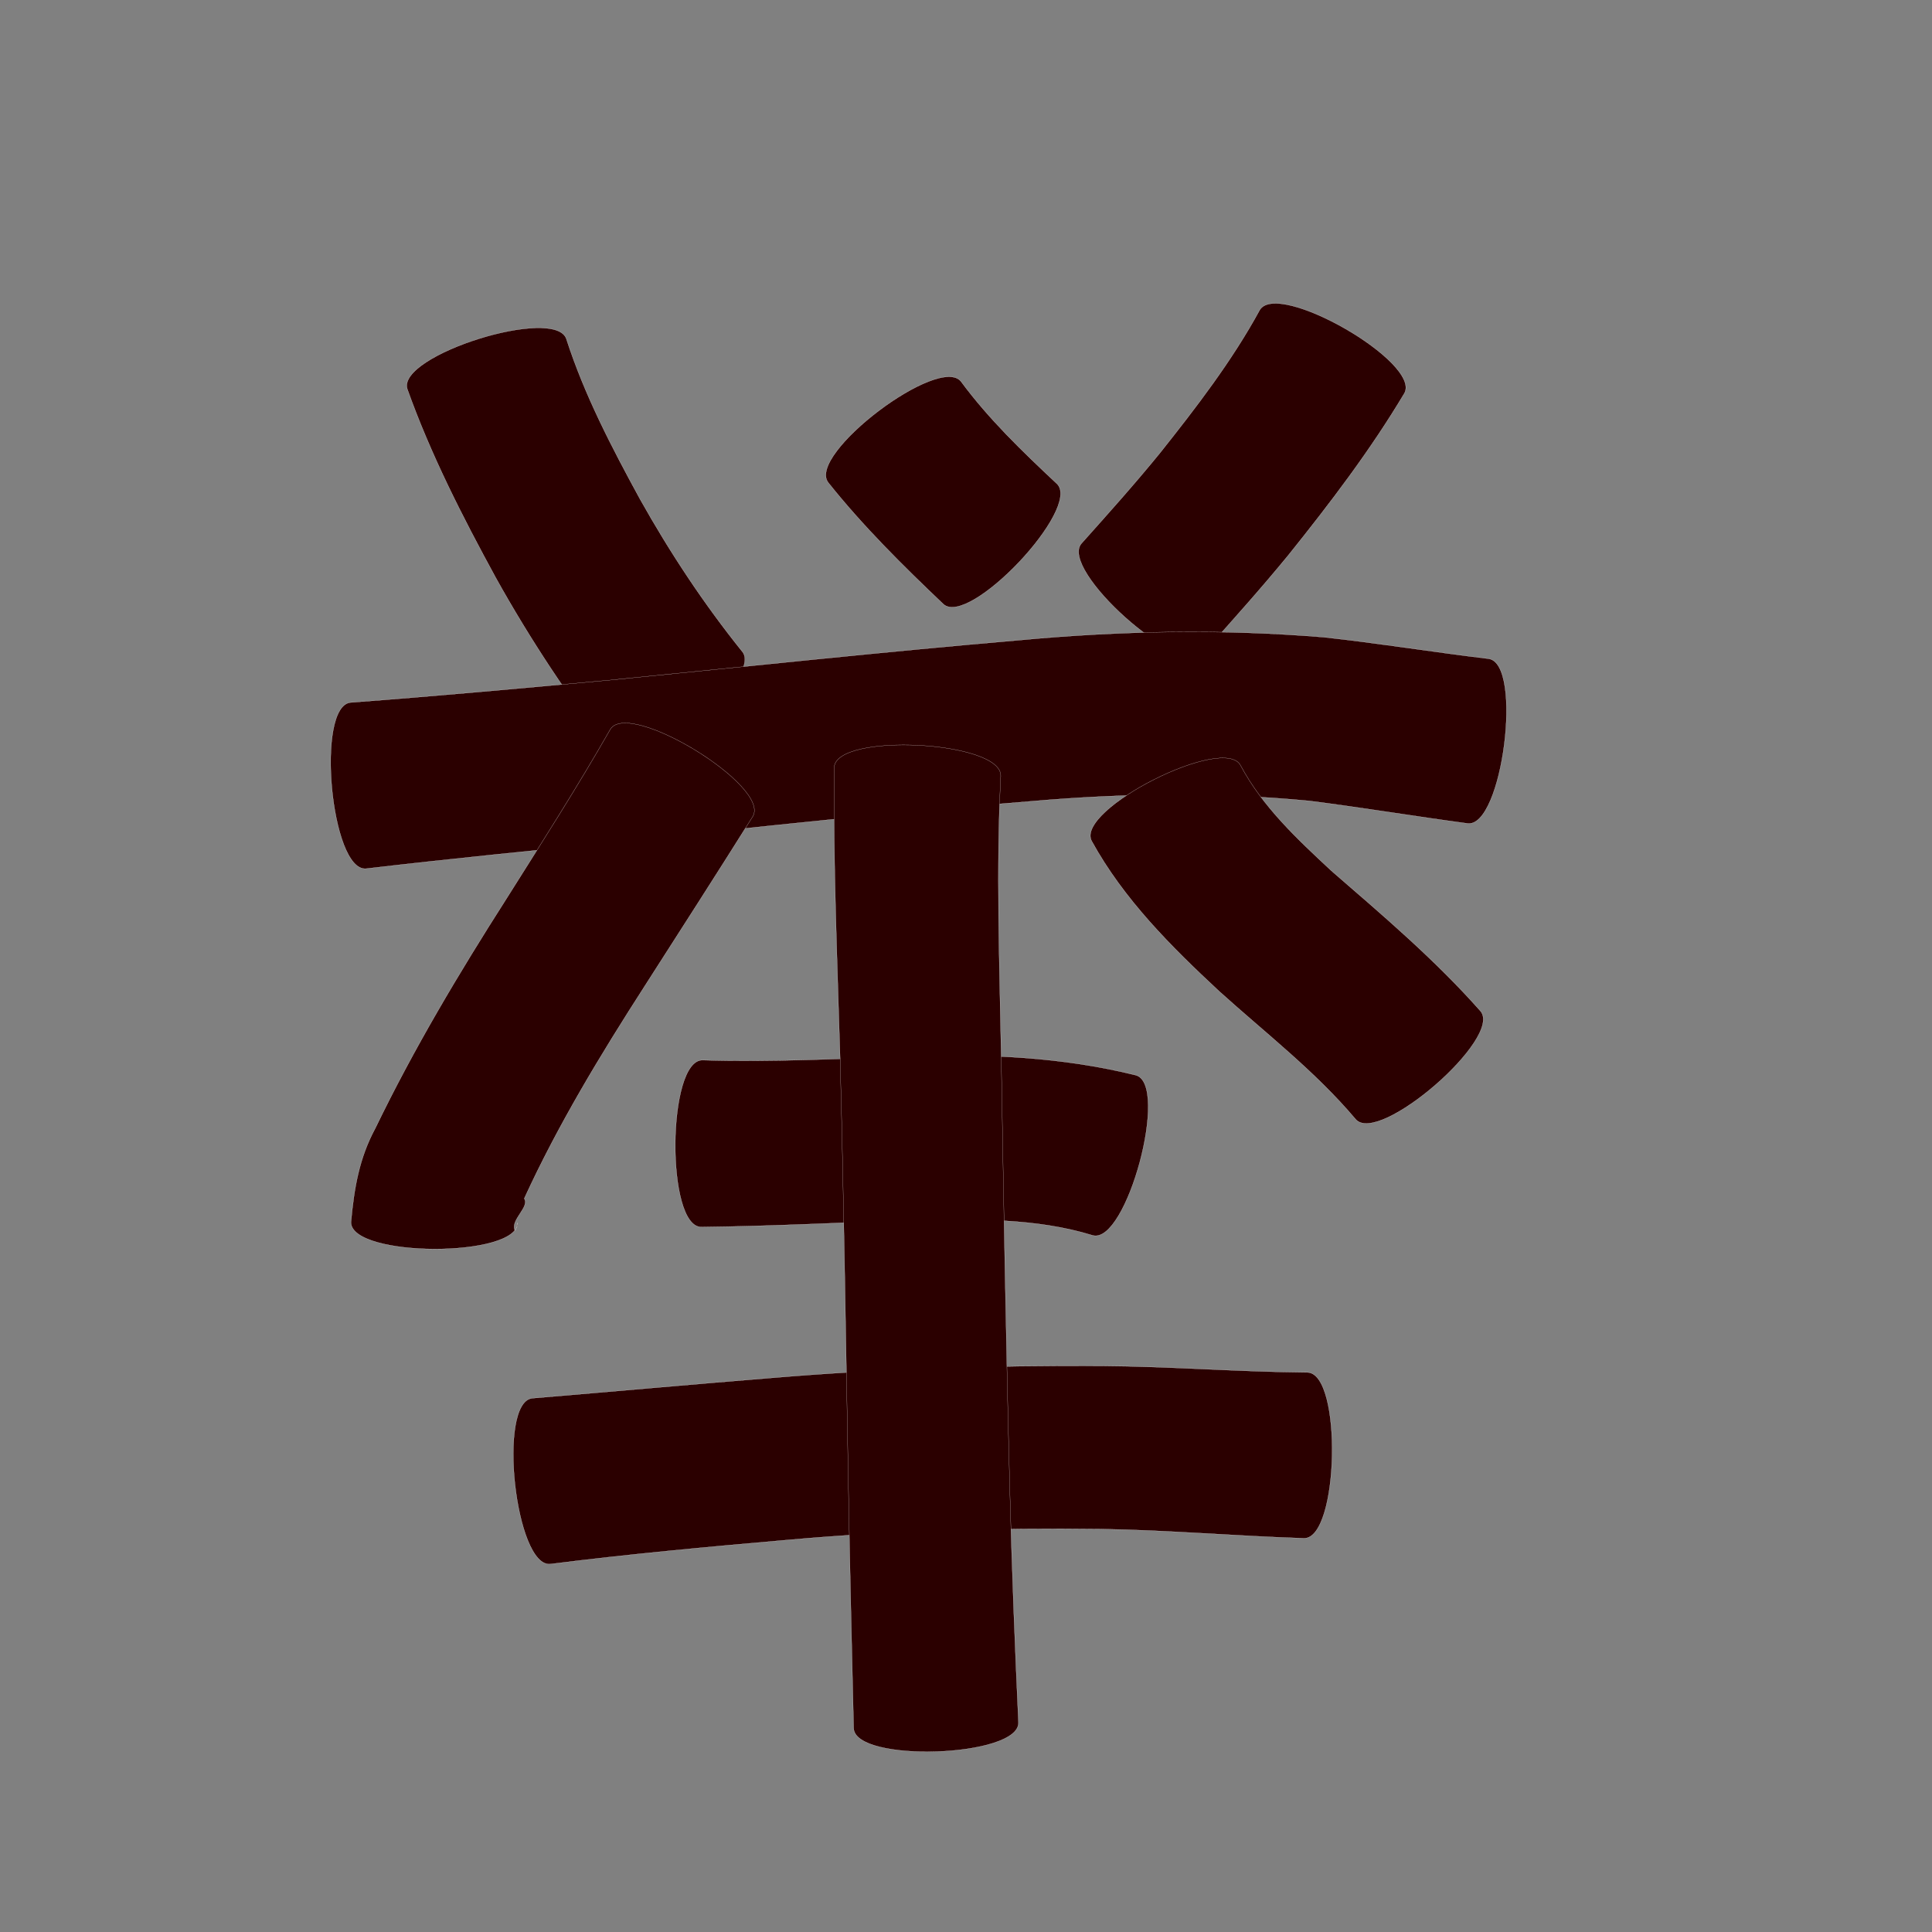 <?xml version="1.0" encoding="utf-8" ?>

<!DOCTYPE svg PUBLIC "-//W3C//DTD SVG 1.1//EN" 
  "http://www.w3.org/Graphics/SVG/1.1/DTD/svg11.dtd">
<svg 
    xmlns="http://www.w3.org/2000/svg"
    xmlns:xlink="http://www.w3.org/1999/xlink"
    xmlns:sodipodi="http://sodipodi.sourceforge.net/DTD/sodipodi-0.dtd"
    xmlns:inkscape="http://www.inkscape.org/namespaces/inkscape"
    width="1024" height="1024" id="U4E3E">
<rect width="100%" height="100%" fill="#808080" stroke="none"/>
<path d="m 9516.231,25779.764 c 9.598,29.733 24.133,57.535 39.049,84.875 15.9,28.347 33.849,55.514 54.23,80.832 11.52,14.604 -57.324,68.91 -68.844,54.306 l 0,0 c -22.93,-29.542 -43.628,-60.751 -61.829,-93.437 -17.669,-32.394 -34.554,-65.344 -46.969,-100.172 -5.601,-17.896 78.762,-44.3 84.364,-26.404 z" id="path9791" inkscape:connector-curvature="0" style="fill:#2b0000;fill-opacity:1;fill-rule:nonzero;stroke:#f9f9f9;stroke-width:0.1;stroke-miterlimit:4;stroke-dasharray:none" transform="translate(-9216, -25600)"/><path d="m 9725.444,25802.316 c 14.735,19.943 32.693,37.16 50.72,54.067 13.524,12.777 -46.708,76.528 -60.231,63.751 l 0,0 c -21.44,-20.39 -42.534,-41.237 -60.994,-64.425 -11.326,-14.957 59.179,-68.349 70.505,-53.393 z" id="path9793" inkscape:connector-curvature="0" style="fill:#2b0000;fill-opacity:1;fill-rule:nonzero;stroke:#f9f9f9;stroke-width:0.1;stroke-miterlimit:4;stroke-dasharray:none" transform="translate(-9216, -25600)"/><path d="m 9960.336,25808.494 c -18.049,30.254 -39.405,58.262 -61.415,85.696 -14.467,17.664 -29.716,34.657 -44.929,51.673 -12.274,13.735 -77.022,-44.127 -64.748,-57.862 l 0,0 c 14.136,-15.825 28.308,-31.627 41.705,-48.091 19.108,-24.051 37.946,-48.504 52.702,-75.546 9.361,-16.268 86.046,27.863 76.685,44.13 z" id="path9795" inkscape:connector-curvature="0" style="fill:#2b0000;fill-opacity:1;fill-rule:nonzero;stroke:#f9f9f9;stroke-width:0.1;stroke-miterlimit:4;stroke-dasharray:none" transform="translate(-9216, -25600)"/><path d="m 9401.825,25972.339 c 45.614,-3.426 91.171,-7.607 136.72,-11.803 72.383,-7.161 144.693,-14.981 217.167,-21.178 53.865,-5.083 107.893,-6.057 161.8,-1.629 29.231,3.161 58.248,7.926 87.439,11.415 18.519,2.355 7.415,89.651 -11.103,87.296 l 0,0 c -28.036,-3.769 -55.942,-8.408 -84.005,-11.965 -48.947,-4.686 -98.073,-4.072 -147.066,0.19 -72.104,5.773 -144.017,13.451 -215.927,21.254 -45.627,4.672 -91.281,9.124 -136.834,14.479 -18.68,1.738 -26.872,-86.321 -8.191,-88.059 z" id="path9797" inkscape:connector-curvature="0" style="fill:#2b0000;fill-opacity:1;fill-rule:nonzero;stroke:#f9f9f9;stroke-width:0.1;stroke-miterlimit:4;stroke-dasharray:none" transform="translate(-9216, -25600)"/><path d="m 9614.974,26032.764 c -18.928,30.186 -38.211,60.144 -57.424,90.148 -23.306,36.253 -45.703,73.151 -63.697,112.358 3.018,4.316 -7.191,11.208 -5.069,16.585 0.504,1.277 1.077,-2.524 1.615,-3.787 -0.054,18.745 -88.419,18.489 -88.365,-0.256 l 0,0 c 1.598,-17.729 4.261,-33.871 12.889,-49.826 20.34,-42.07 44.29,-82.184 69.427,-121.554 18.728,-29.744 37.707,-59.351 55.136,-89.886 9.804,-16.014 85.294,30.204 75.49,46.218 z" id="path9799" inkscape:connector-curvature="0" style="fill:#2b0000;fill-opacity:1;fill-rule:nonzero;stroke:#f9f9f9;stroke-width:0.1;stroke-miterlimit:4;stroke-dasharray:none" transform="translate(-9216, -25600)"/><path d="m 9873.565,26005.77 c 11.713,21.925 30.145,39.062 48.124,55.794 27.386,23.75 54.944,47.127 78.992,74.325 12.169,14.033 -53.982,71.397 -66.151,57.364 l 0,0 c -21.374,-25.387 -47.752,-45.622 -72.284,-67.803 -25.622,-23.836 -50.689,-48.818 -67.694,-79.79 -8.462,-16.761 70.552,-56.651 79.014,-39.89 z" id="path9801" inkscape:connector-curvature="0" style="fill:#2b0000;fill-opacity:1;fill-rule:nonzero;stroke:#f9f9f9;stroke-width:0.1;stroke-miterlimit:4;stroke-dasharray:none" transform="translate(-9216, -25600)"/><path d="m 9588.331,26161.901 c 36.784,1.145 73.57,-0.822 110.33,-1.982 40.114,-1.512 80.296,0.284 119.335,9.956 18.014,4.839 -4.796,89.755 -22.809,84.917 l 0,0 c -30.207,-9.319 -62.415,-8.535 -93.69,-8.153 -37.949,1.285 -75.876,3.288 -113.851,3.701 -18.761,-0.146 -18.075,-88.585 0.686,-88.439 z" id="path9809" inkscape:connector-curvature="0" style="fill:#2b0000;fill-opacity:1;fill-rule:nonzero;stroke:#f9f9f9;stroke-width:0.1;stroke-miterlimit:4;stroke-dasharray:none" transform="translate(-9216, -25600)"/><path d="m 9498.111,26341.098 c 42.727,-3.575 85.43,-7.43 128.167,-10.886 57.794,-4.843 115.754,-6.568 173.731,-6.232 36.35,0.218 72.623,3.143 108.966,3.433 18.648,0.393 16.795,88.3 -1.853,87.907 l 0,0 c -35.981,-1.163 -71.874,-4.316 -107.882,-4.901 -55.313,-0.674 -110.623,0.861 -165.746,5.779 -41.975,3.654 -83.958,7.485 -125.763,12.771 -18.64,2.041 -28.261,-85.83 -9.621,-87.871 z" id="path9811" inkscape:connector-curvature="0" style="fill:#2b0000;fill-opacity:1;fill-rule:nonzero;stroke:#f9f9f9;stroke-width:0.1;stroke-miterlimit:4;stroke-dasharray:none" transform="translate(-9216, -25600)"/><path d="m 9746.42,26011.413 c -2.479,49.113 -0.674,98.353 0.219,147.491 1.326,77.785 2.602,155.571 4.66,233.34 1.067,40.247 2.637,80.476 4.51,120.693 0.648,18.532 -86.713,21.584 -87.361,3.052 l 0,0 c -0.951,-40.607 -1.924,-81.214 -2.663,-121.826 -1.434,-77.753 -2.45,-155.516 -4.507,-233.257 -1.476,-51.365 -3.727,-102.745 -3.157,-154.141 0.986,-18.73 89.284,-14.083 88.298,4.648 z" id="path9813" inkscape:connector-curvature="0" style="fill:#2b0000;fill-opacity:1;fill-rule:nonzero;stroke:#f9f9f9;stroke-width:0.1;stroke-miterlimit:4;stroke-dasharray:none" transform="translate(-9216, -25600)"/></svg>